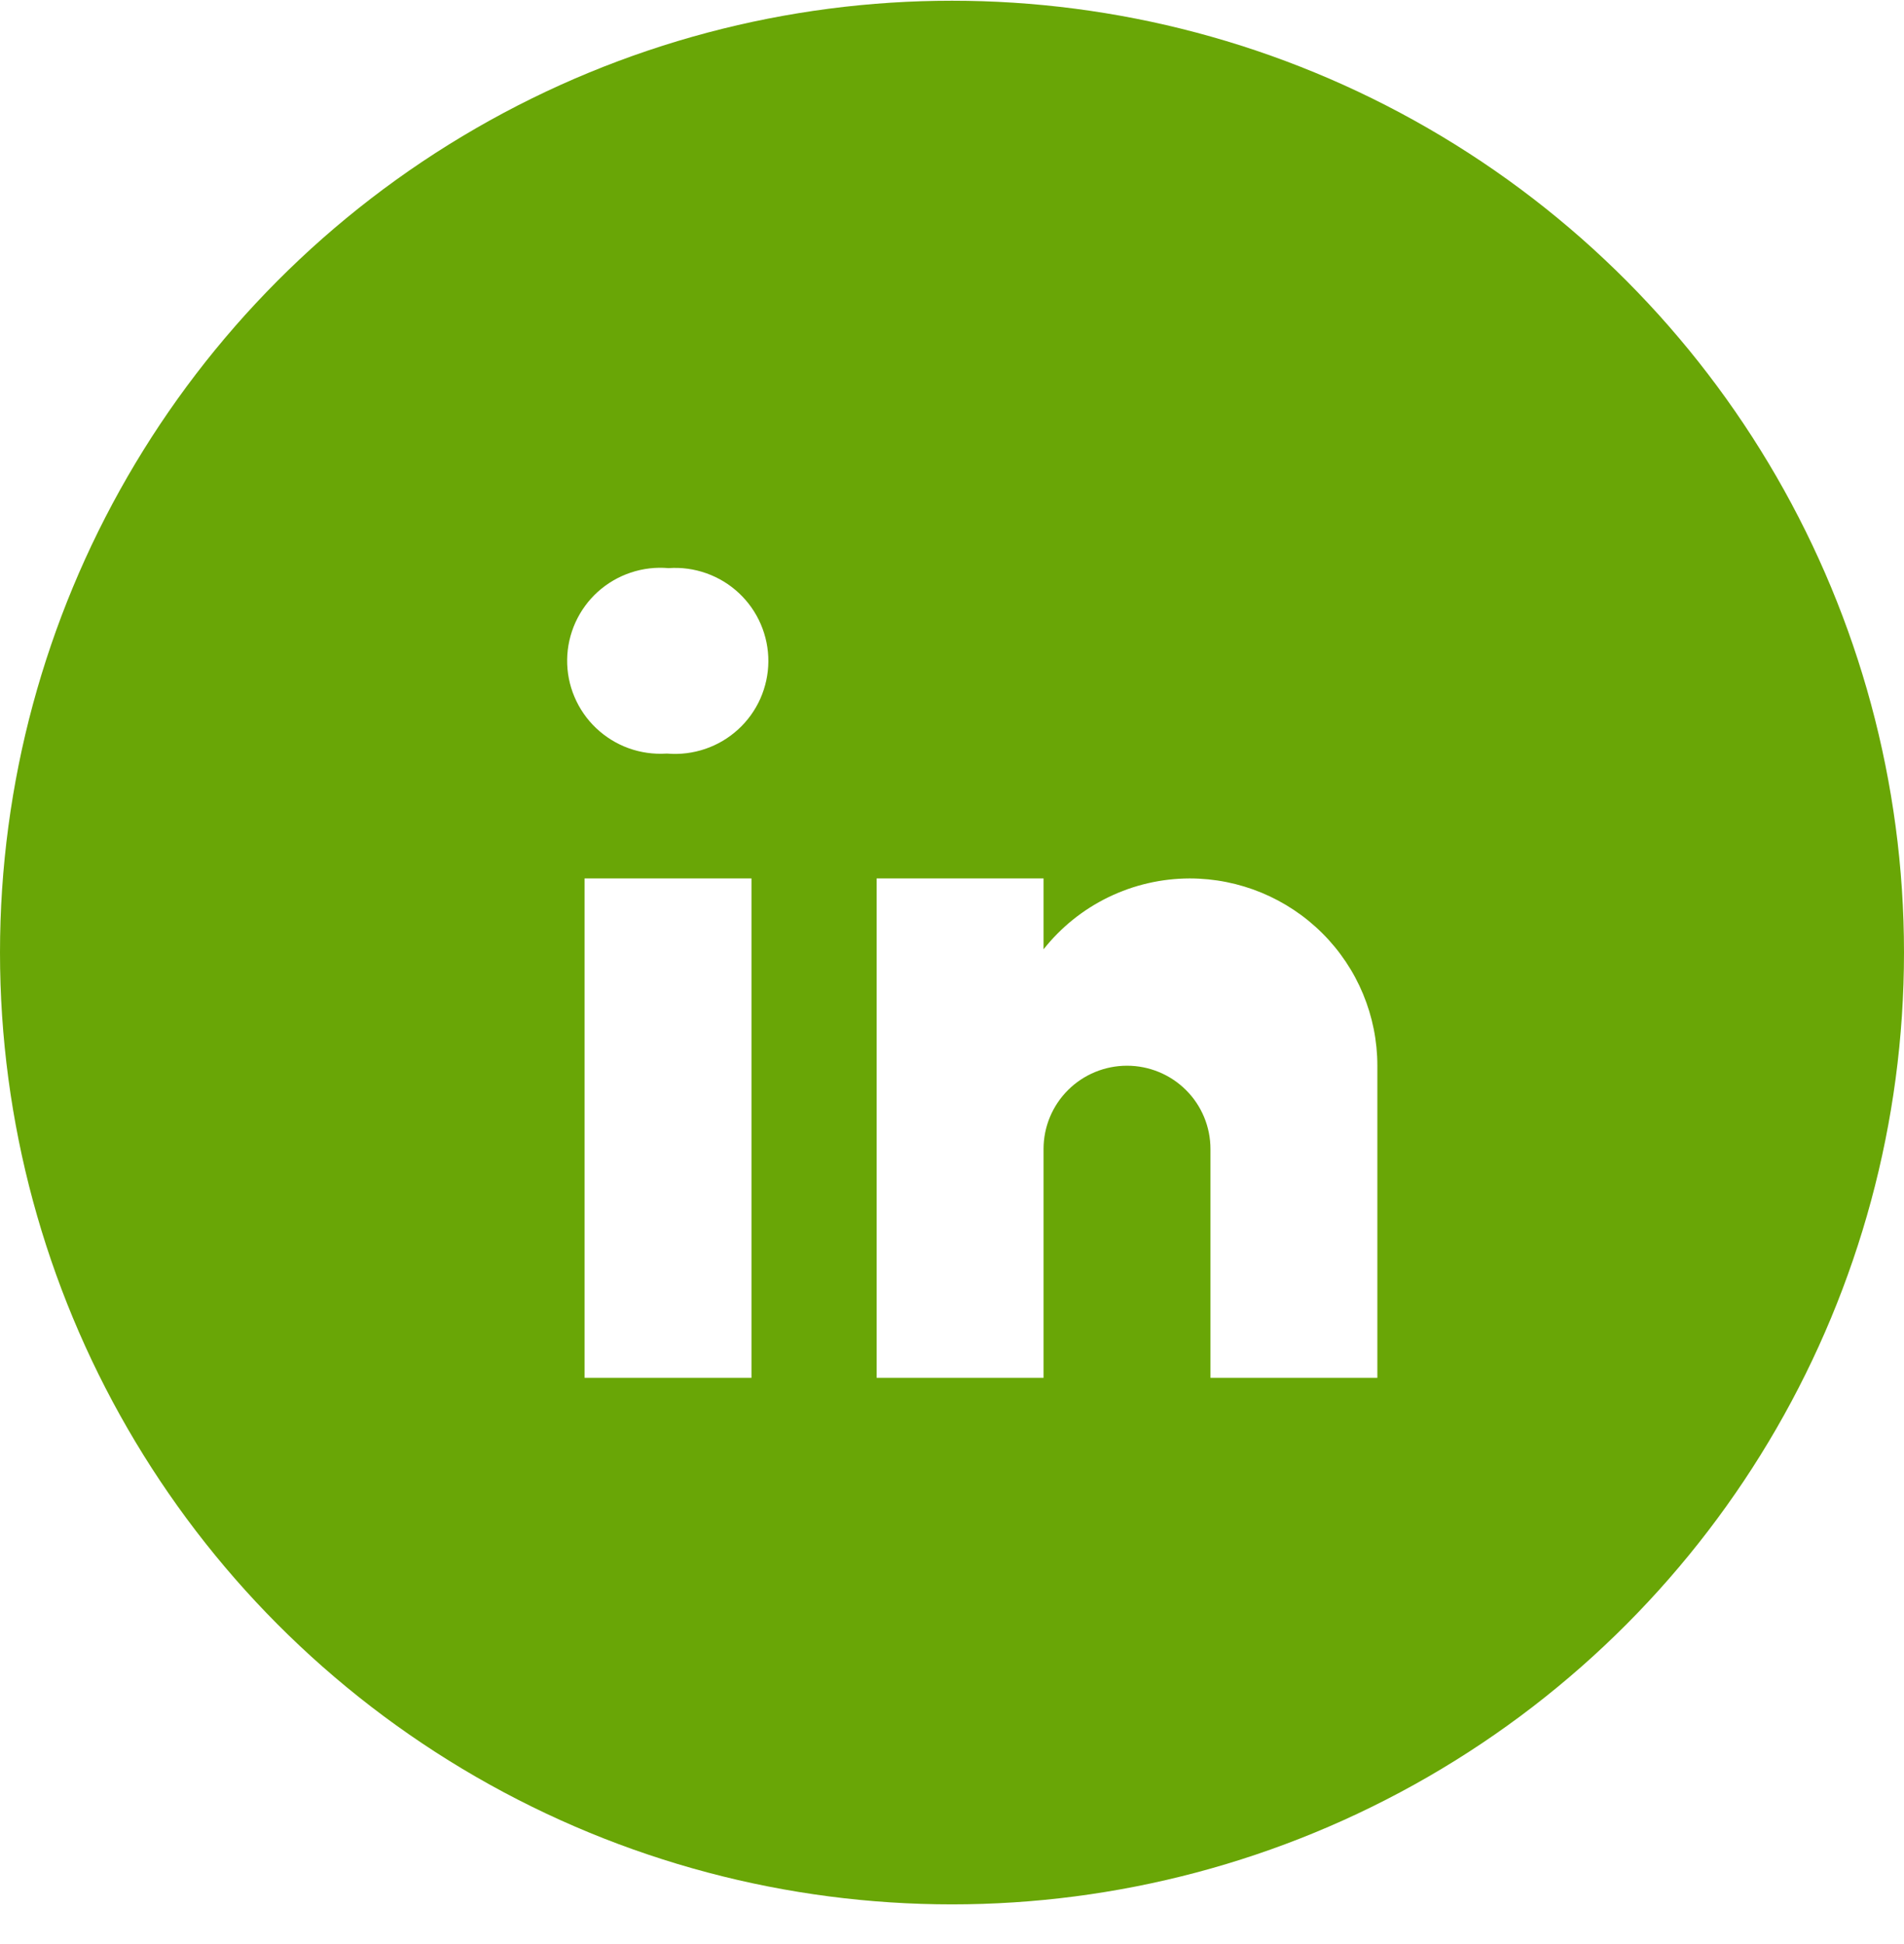 <svg width="47" height="48" viewBox="0 0 47 48" fill="none" xmlns="http://www.w3.org/2000/svg">
<g id="Group 48587">
<g id="Ellipse 1446" filter="url(#filter0_b_55_5685)">
<circle cx="23.5" cy="23.518" r="23.5" fill="#69A606"/>
</g>
<path id="Vector" d="M16.476 18.606H16.446C16.129 18.625 15.812 18.58 15.515 18.472C15.217 18.364 14.945 18.195 14.715 17.977C14.486 17.76 14.304 17.497 14.181 17.206C14.057 16.914 13.996 16.601 14 16.285C14.004 15.969 14.074 15.657 14.204 15.369C14.335 15.081 14.523 14.822 14.758 14.61C14.993 14.399 15.27 14.237 15.57 14.137C15.871 14.036 16.189 13.999 16.504 14.027C16.821 14.004 17.138 14.048 17.437 14.154C17.735 14.26 18.009 14.426 18.24 14.643C18.471 14.859 18.655 15.121 18.78 15.412C18.905 15.702 18.969 16.015 18.967 16.332C18.965 16.648 18.897 16.96 18.769 17.249C18.64 17.538 18.453 17.798 18.219 18.011C17.985 18.225 17.709 18.388 17.409 18.49C17.109 18.592 16.791 18.632 16.476 18.606ZM14.43 21.688H18.55V34.018H14.43V21.688ZM29.365 21.688C28.671 21.69 27.986 21.848 27.362 22.151C26.737 22.454 26.19 22.894 25.76 23.438V21.688H21.64V34.018H25.76V28.367C25.76 27.822 25.977 27.299 26.363 26.914C26.75 26.528 27.274 26.312 27.82 26.312C28.366 26.312 28.89 26.528 29.277 26.914C29.663 27.299 29.88 27.822 29.88 28.367V34.018H34V26.312C34 25.085 33.512 23.909 32.642 23.042C31.773 22.175 30.594 21.688 29.365 21.688Z" fill="white"/>
</g>
<defs>
<filter id="filter0_b_55_5685" x="-5" y="-4.982" width="57" height="57" filterUnits="userSpaceOnUse" color-interpolation-filters="sRGB">
<feFlood flood-opacity="0" result="BackgroundImageFix"/>
<feGaussianBlur in="BackgroundImageFix" stdDeviation="2.5"/>
<feComposite in2="SourceAlpha" operator="in" result="effect1_backgroundBlur_55_5685"/>
<feBlend mode="normal" in="SourceGraphic" in2="effect1_backgroundBlur_55_5685" result="shape"/>
</filter>
</defs>
</svg>
